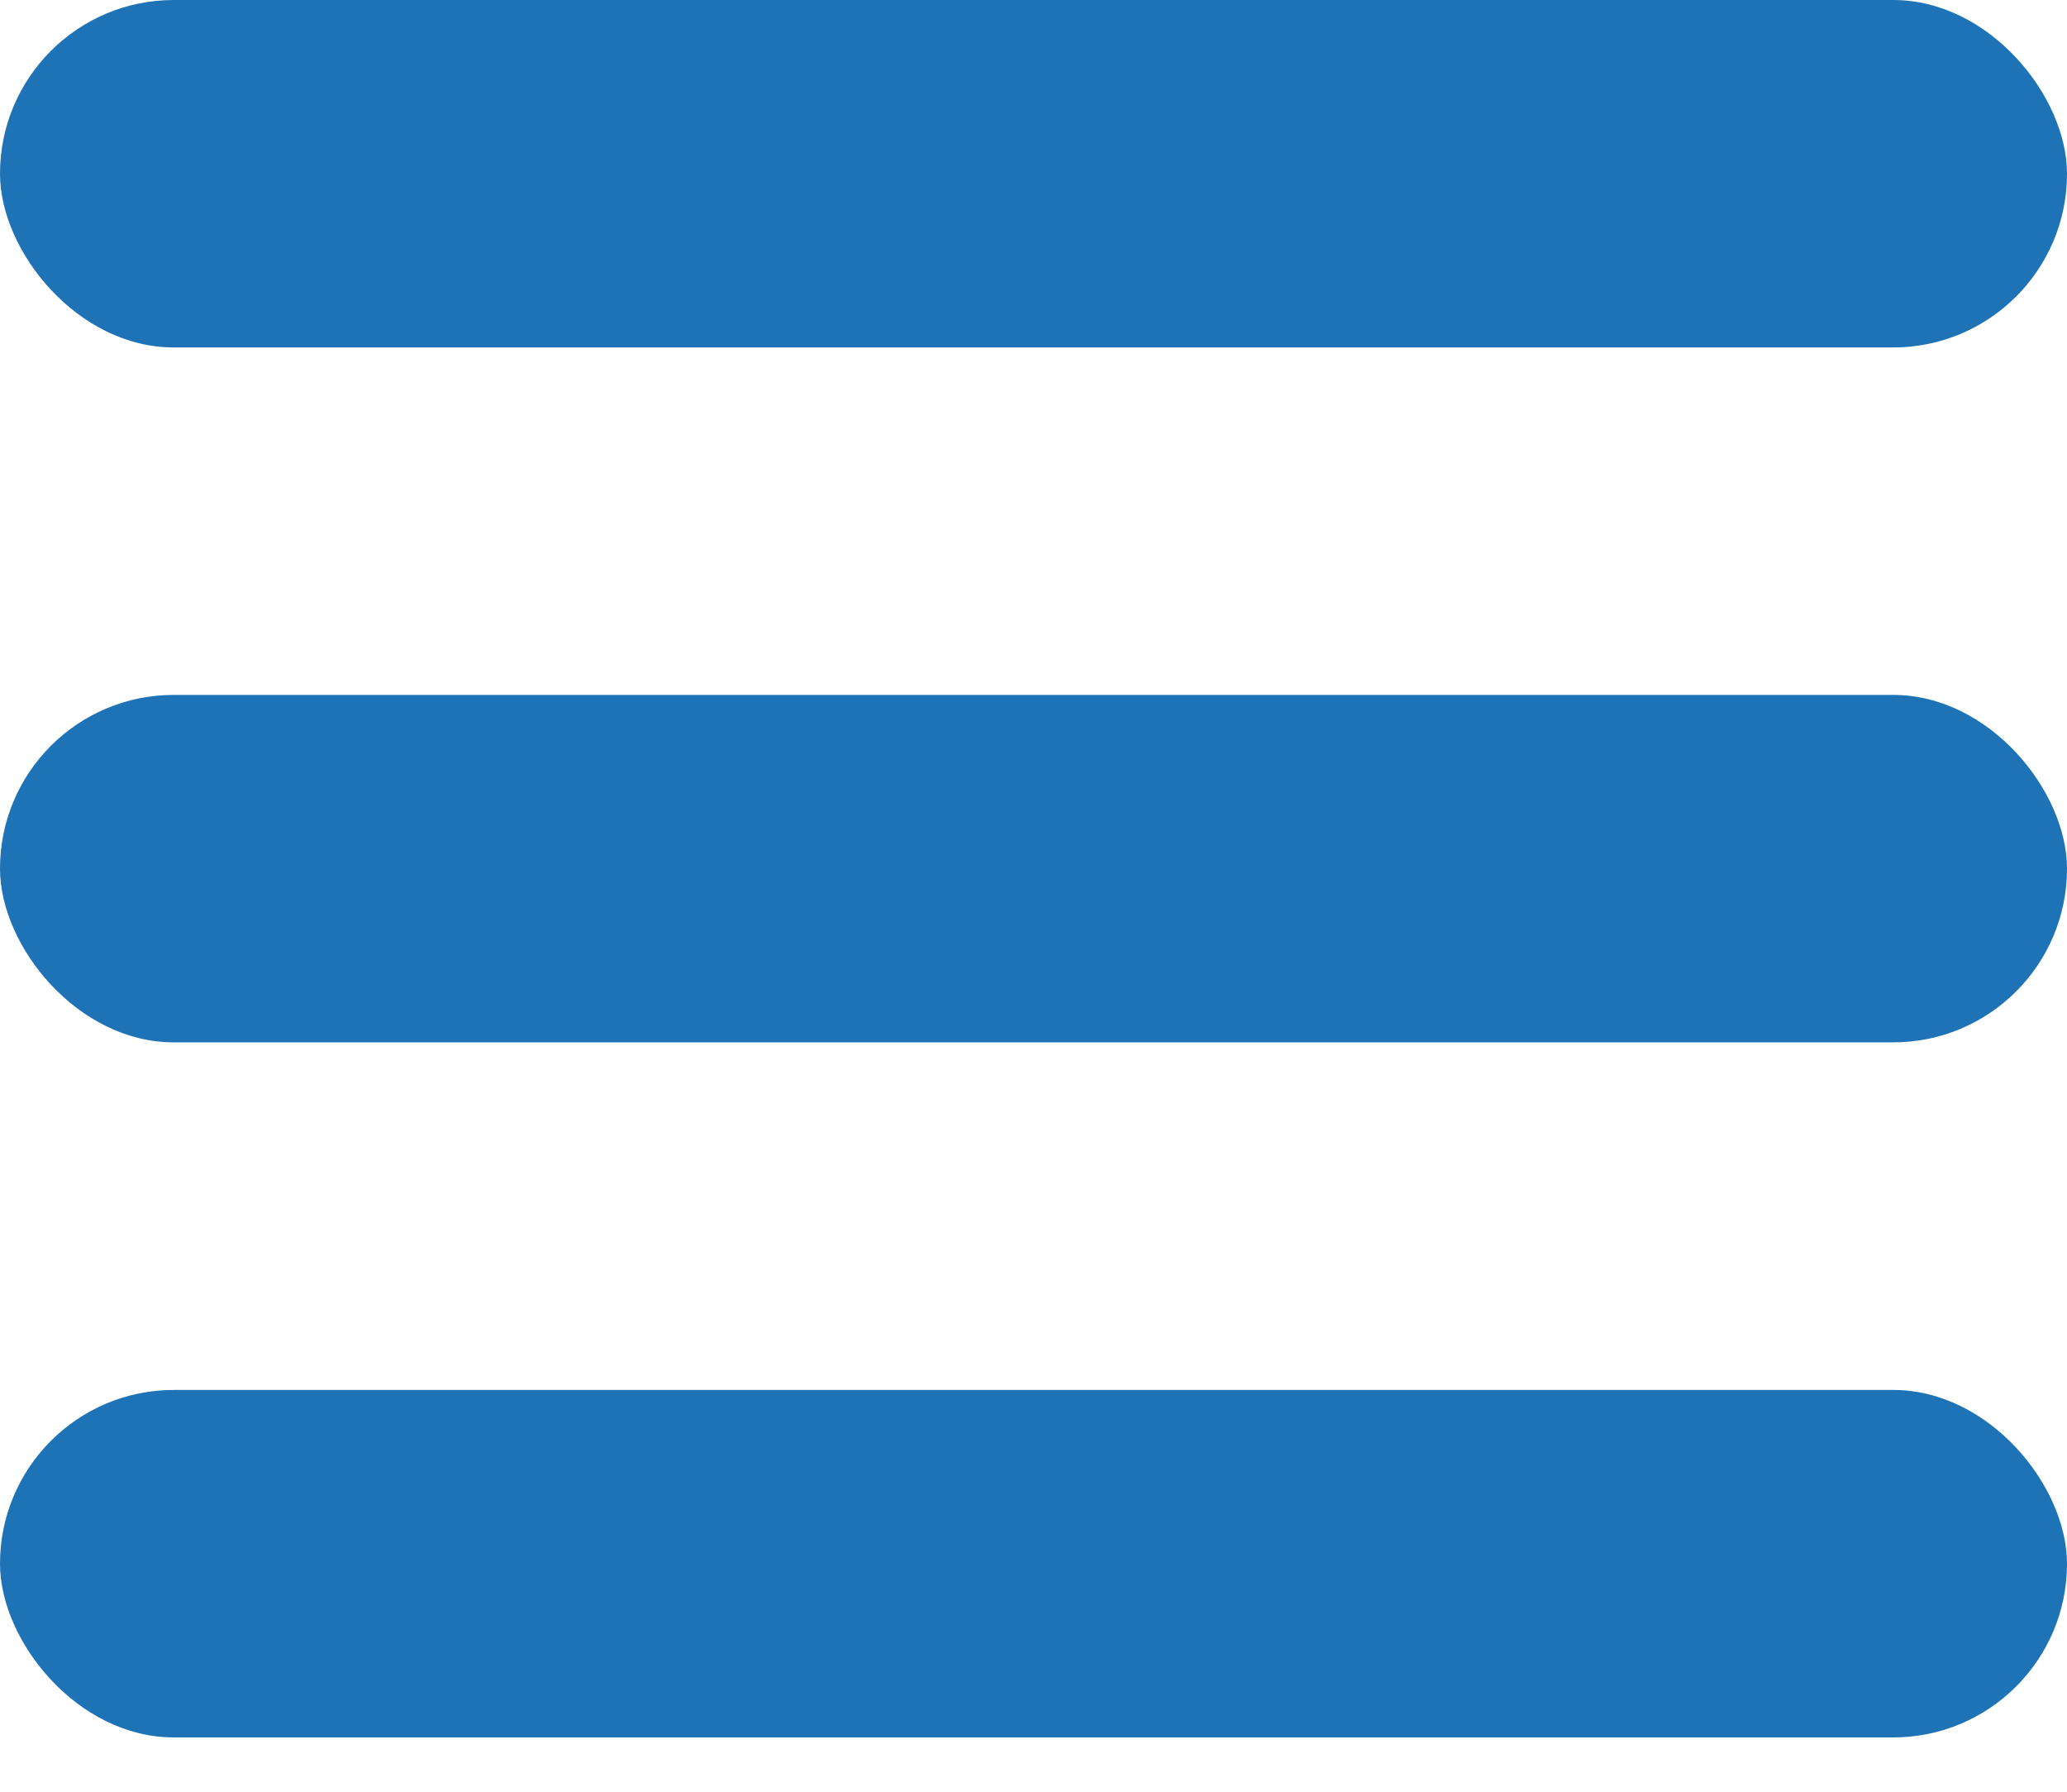 <svg width="15" height="13" viewBox="0 0 15 13" fill="none" xmlns="http://www.w3.org/2000/svg">
<rect width="15" height="2.521" rx="1.261" fill="#1E73B7"/>
<rect y="5.042" width="15" height="2.521" rx="1.261" fill="#1E73B7"/>
<rect y="10.085" width="15" height="2.521" rx="1.261" fill="#1E73B7"/>
</svg>
